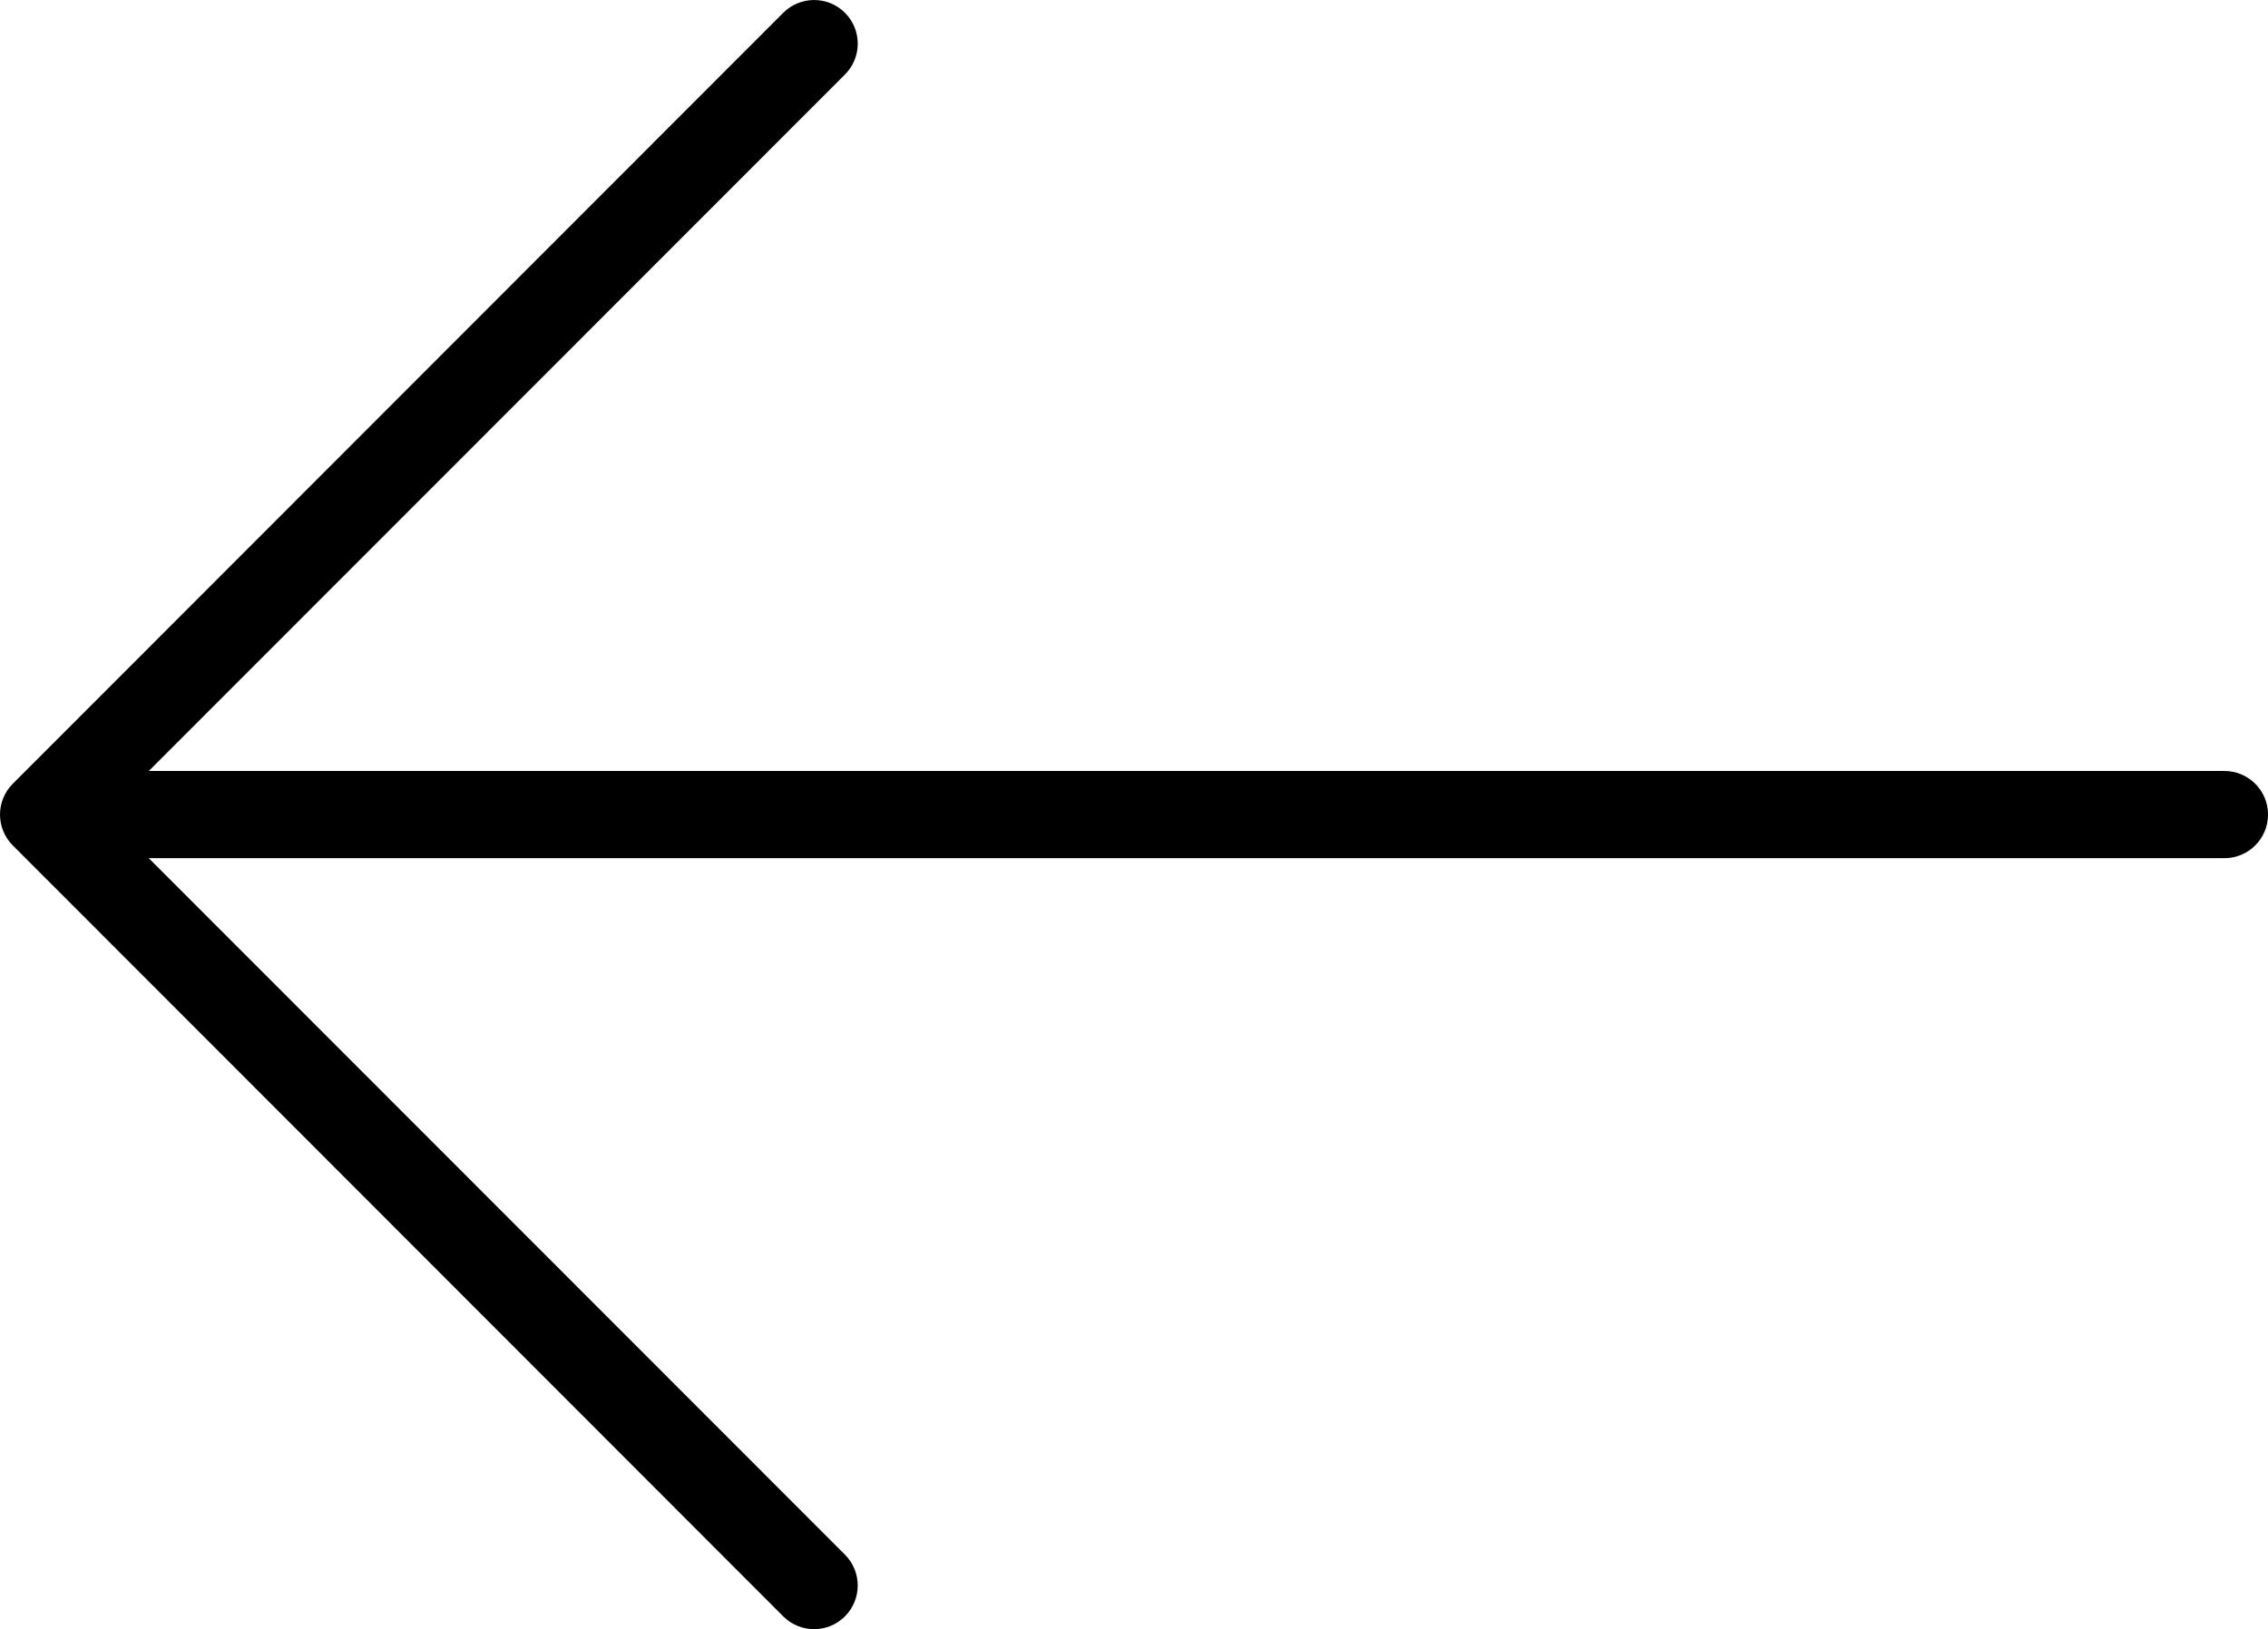 <svg version="1.1" xmlns="http://www.w3.org/2000/svg" xmlns:xlink="http://www.w3.org/1999/xlink" viewBox="122.53 116.56 454.96 326.87"><g>   <path d="m568.75 271.25h-416.37l139.65-139.74c3.418-3.418 3.418-8.961 0-12.379-3.418-3.422-8.961-3.422-12.383 0l-154.57 154.7c-3.394 3.41-3.394 8.926 0 12.336l154.57 154.7h-0.004c3.422 3.422 8.965 3.422 12.383 0 3.418-3.418 3.418-8.961 0-12.379l-139.65-139.74h416.37c4.832 0 8.75-3.918 8.75-8.75s-3.918-8.75-8.75-8.75z"></path>   <use x="70" y="625.625" xlink:href="#u"></use>   <use x="86.055" y="625.625" xlink:href="#b"></use>   <use x="96.84" y="625.625" xlink:href="#a"></use>   <use x="111.68" y="625.625" xlink:href="#f"></use>   <use x="126.438" y="625.625" xlink:href="#c"></use>   <use x="136.895" y="625.625" xlink:href="#a"></use>   <use x="151.73" y="625.625" xlink:href="#e"></use>   <use x="175.008" y="625.625" xlink:href="#j"></use>   <use x="190.664" y="625.625" xlink:href="#i"></use>   <use x="212.539" y="625.625" xlink:href="#h"></use>   <use x="230.848" y="625.625" xlink:href="#t"></use>   <use x="238.344" y="625.625" xlink:href="#e"></use>   <use x="254.004" y="625.625" xlink:href="#a"></use>   <use x="268.84" y="625.625" xlink:href="#s"></use>   <use x="290.609" y="625.625" xlink:href="#f"></use>   <use x="305.371" y="625.625" xlink:href="#b"></use>   <use x="316.156" y="625.625" xlink:href="#g"></use>   <use x="70" y="647.5" xlink:href="#r"></use>   <use x="79.516" y="647.5" xlink:href="#b"></use>   <use x="90.305" y="647.5" xlink:href="#d"></use>   <use x="105.332" y="647.5" xlink:href="#q"></use>   <use x="135.742" y="647.5" xlink:href="#c"></use>   <use x="146.199" y="647.5" xlink:href="#p"></use>   <use x="161.773" y="647.5" xlink:href="#a"></use>   <use x="184.223" y="647.5" xlink:href="#o"></use>   <use x="202.531" y="647.5" xlink:href="#d"></use>   <use x="217.559" y="647.5" xlink:href="#g"></use>   <use x="233.133" y="647.5" xlink:href="#n"></use>   <use x="256.32" y="647.5" xlink:href="#m"></use>   <use x="272.355" y="647.5" xlink:href="#b"></use>   <use x="283.141" y="647.5" xlink:href="#d"></use>   <use x="298.172" y="647.5" xlink:href="#l"></use>   <use x="305.668" y="647.5" xlink:href="#a"></use>   <use x="320.504" y="647.5" xlink:href="#k"></use>   <use x="333.473" y="647.5" xlink:href="#c"></use>  </g> </svg>
